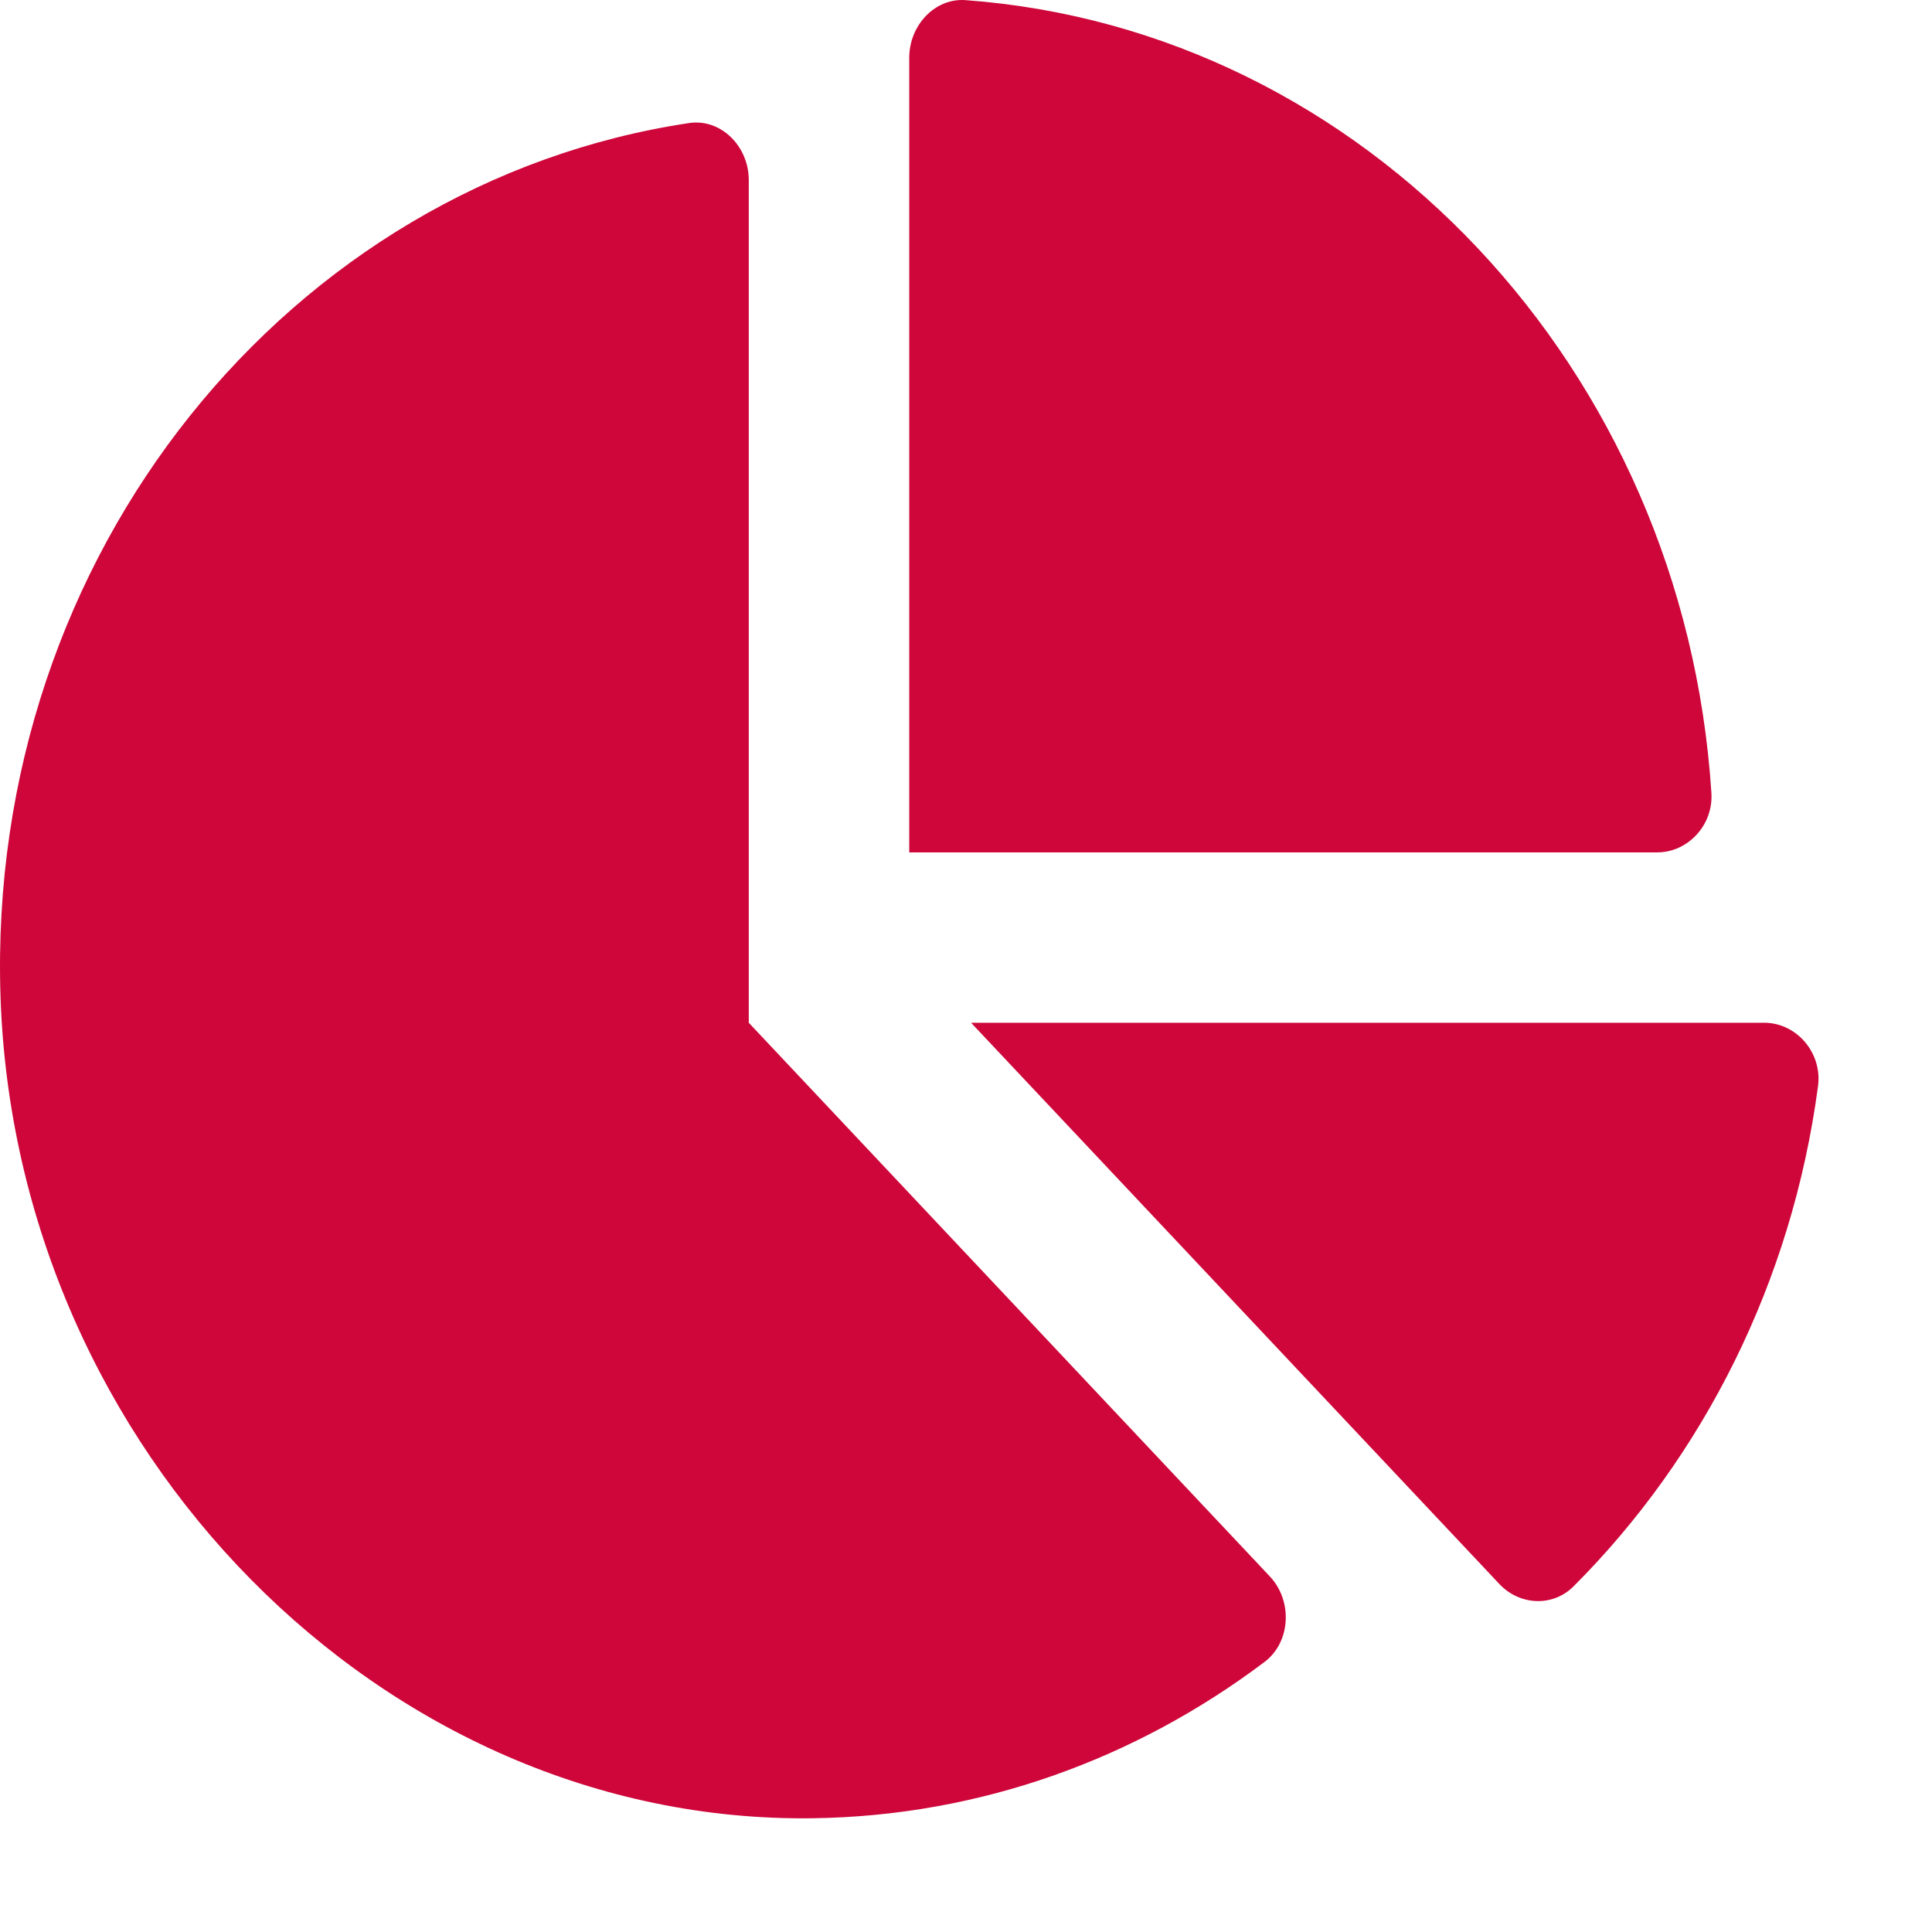 <svg width="16" height="16" viewBox="0 0 16 16" fill="none" xmlns="http://www.w3.org/2000/svg">
<path d="M14.611 8.47H8.042L12.417 13.118C12.584 13.296 12.859 13.31 13.031 13.138C14.103 12.066 14.84 10.62 15.056 8.995C15.093 8.717 14.876 8.47 14.611 8.47ZM14.173 6.565C13.945 3.051 11.302 0.243 7.995 0.001C7.743 -0.017 7.53 0.209 7.53 0.478V7.059H13.725C13.978 7.059 14.191 6.833 14.173 6.565ZM6.201 8.47V1.491C6.201 1.21 5.969 0.98 5.707 1.019C2.408 1.514 -0.113 4.576 0.004 8.246C0.125 12.015 3.179 15.105 6.728 15.058C8.123 15.04 9.413 14.562 10.473 13.763C10.691 13.598 10.706 13.256 10.516 13.055L6.201 8.47Z" fill="#CE0639"/>
</svg>
